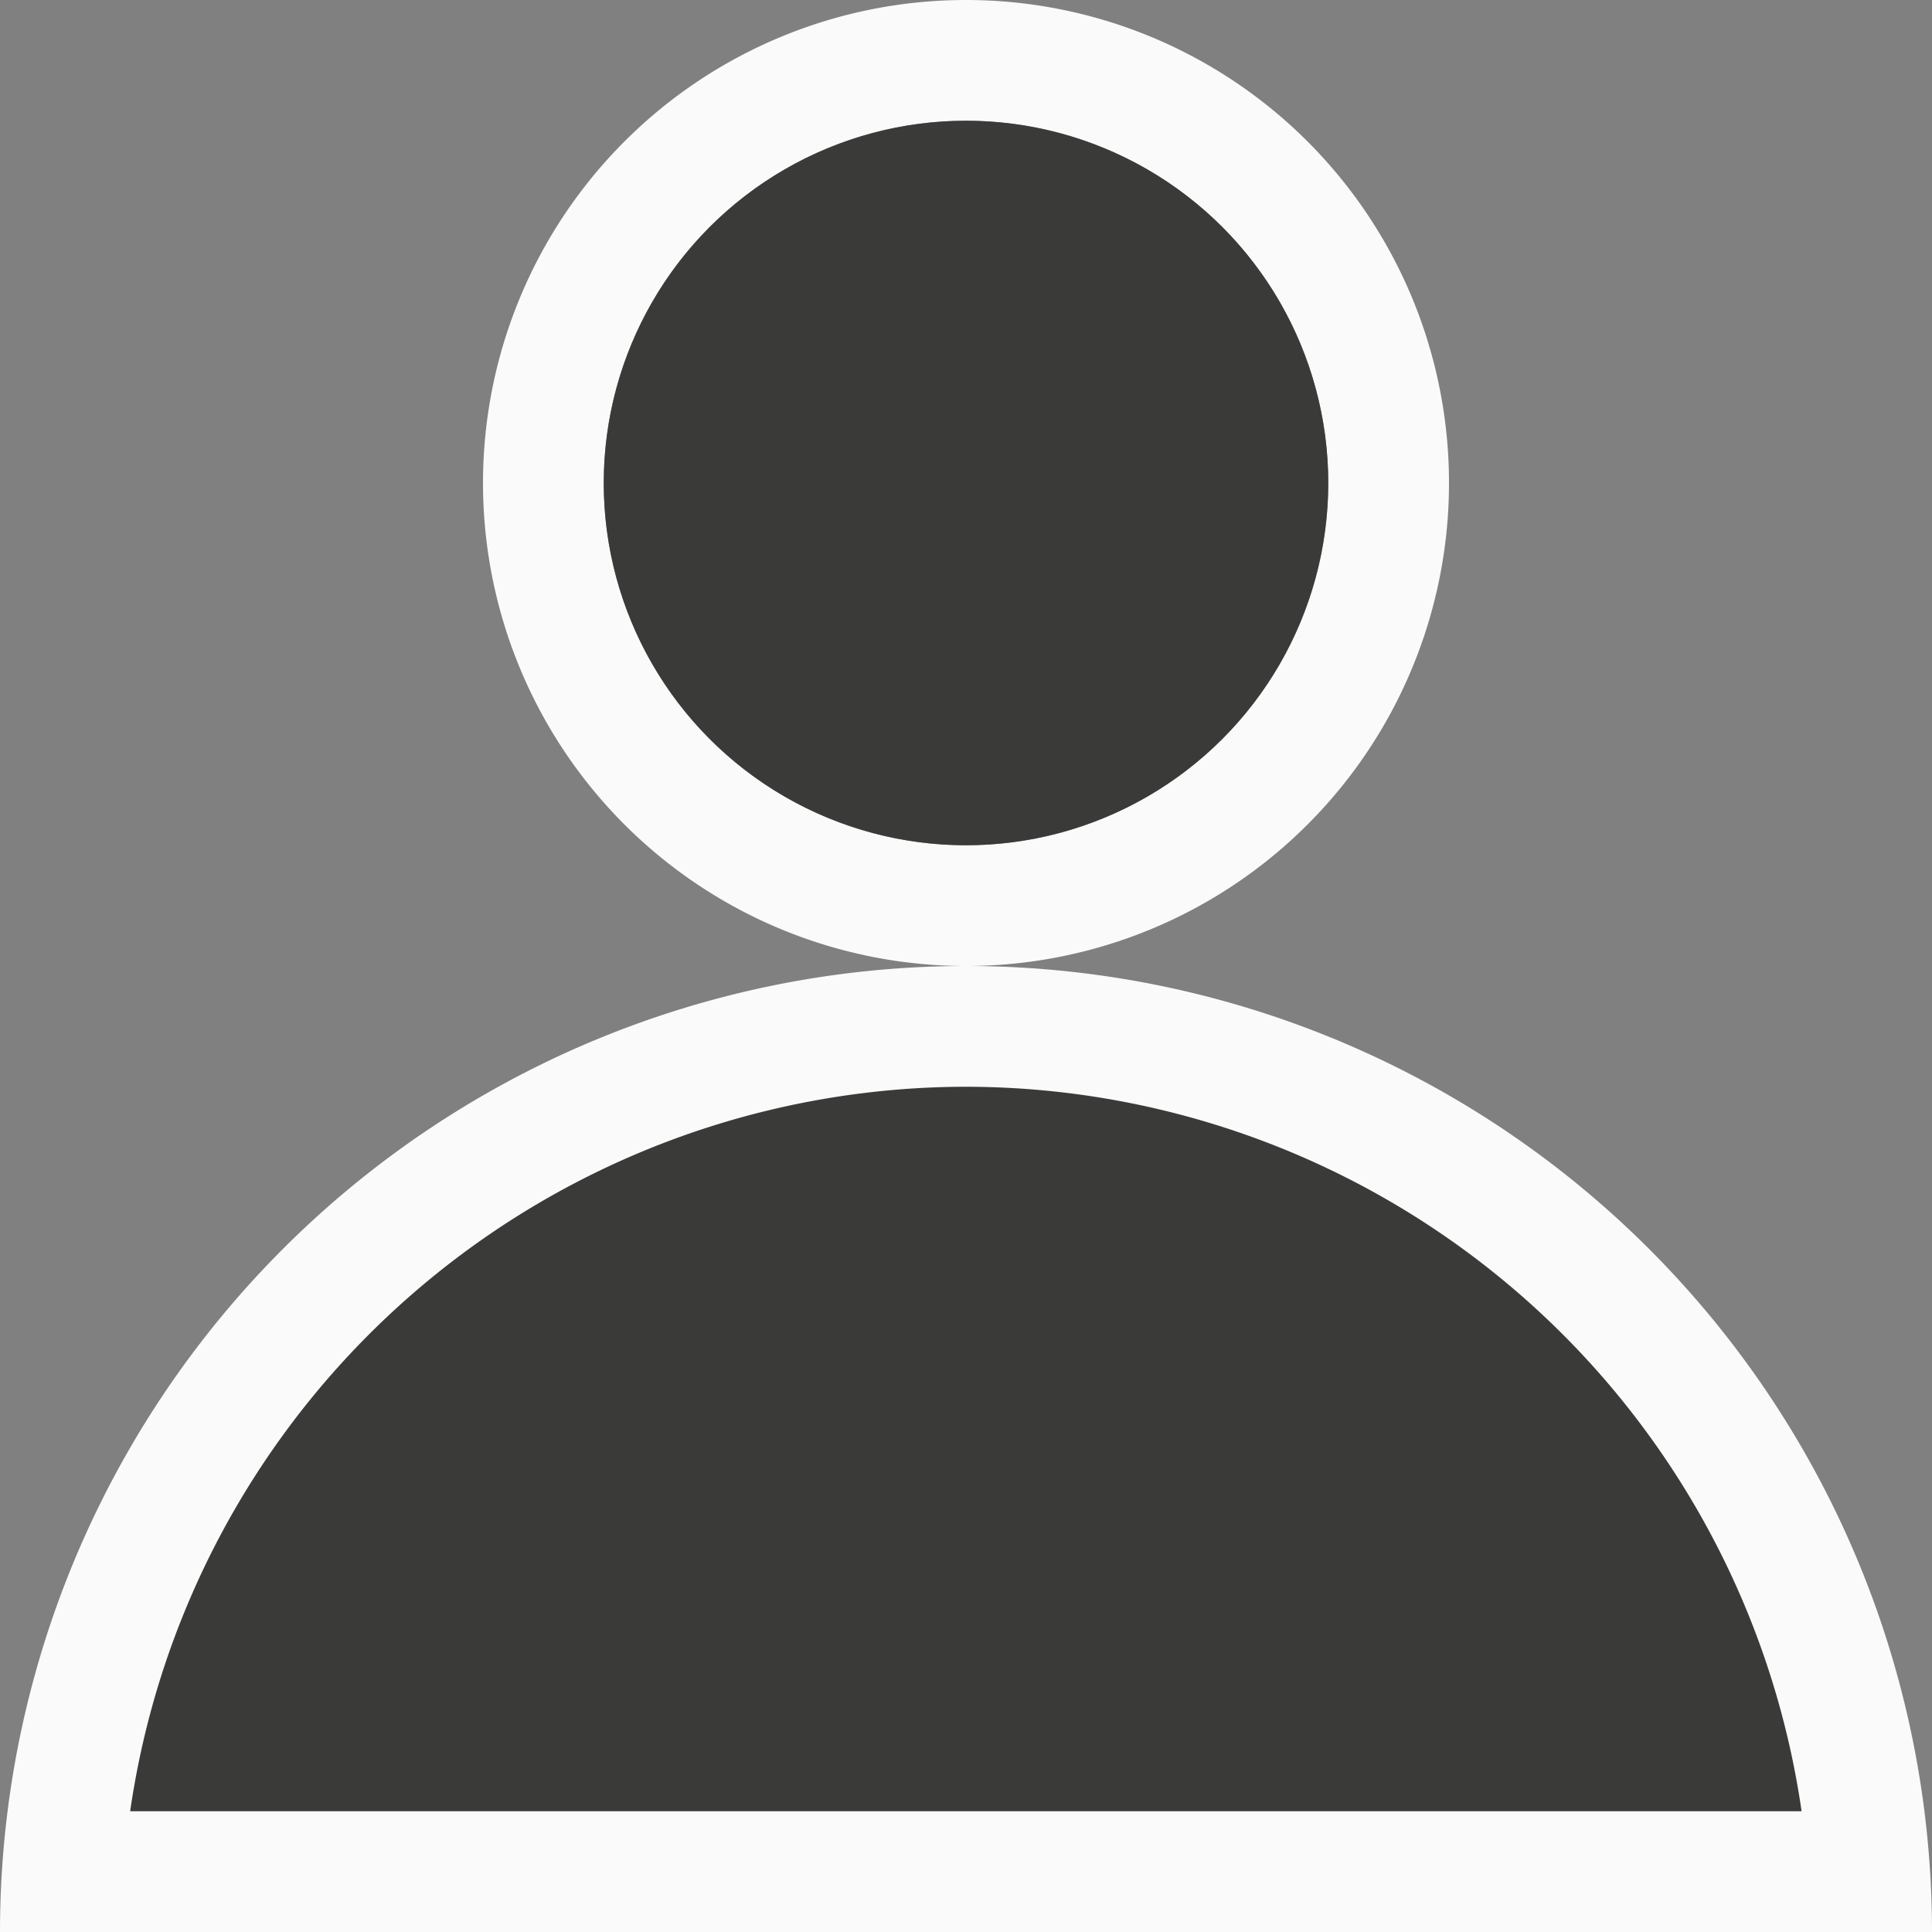 <svg viewBox="0 0 16 16" xmlns="http://www.w3.org/2000/svg"><rect x="0" y="0" width="16" height="16" fill="#808080" stroke="none"/>/&amp;amp;gt;<path d="m8 0a4 4 0 0 0 -4 4 4 4 0 0 0 4 4 4 4 0 0 0 4-4 4 4 0 0 0 -4-4zm0 1a3 3 0 0 1 3 3 3 3 0 0 1 -3 3 3 3 0 0 1 -3-3 3 3 0 0 1 3-3z" fill="#fafafa"/><circle cx="8" cy="4" fill="#3a3a38" r="3"/><path d="m8 8a8 8 0 0 0 -8 8h1 14 1a8 8 0 0 0 -8-8z" fill="#fafafa"/><path d="m8 9a7 7 0 0 0 -6.922 6h13.842a7 7 0 0 0 -6.92-6z" fill="#3a3a38"/></svg>